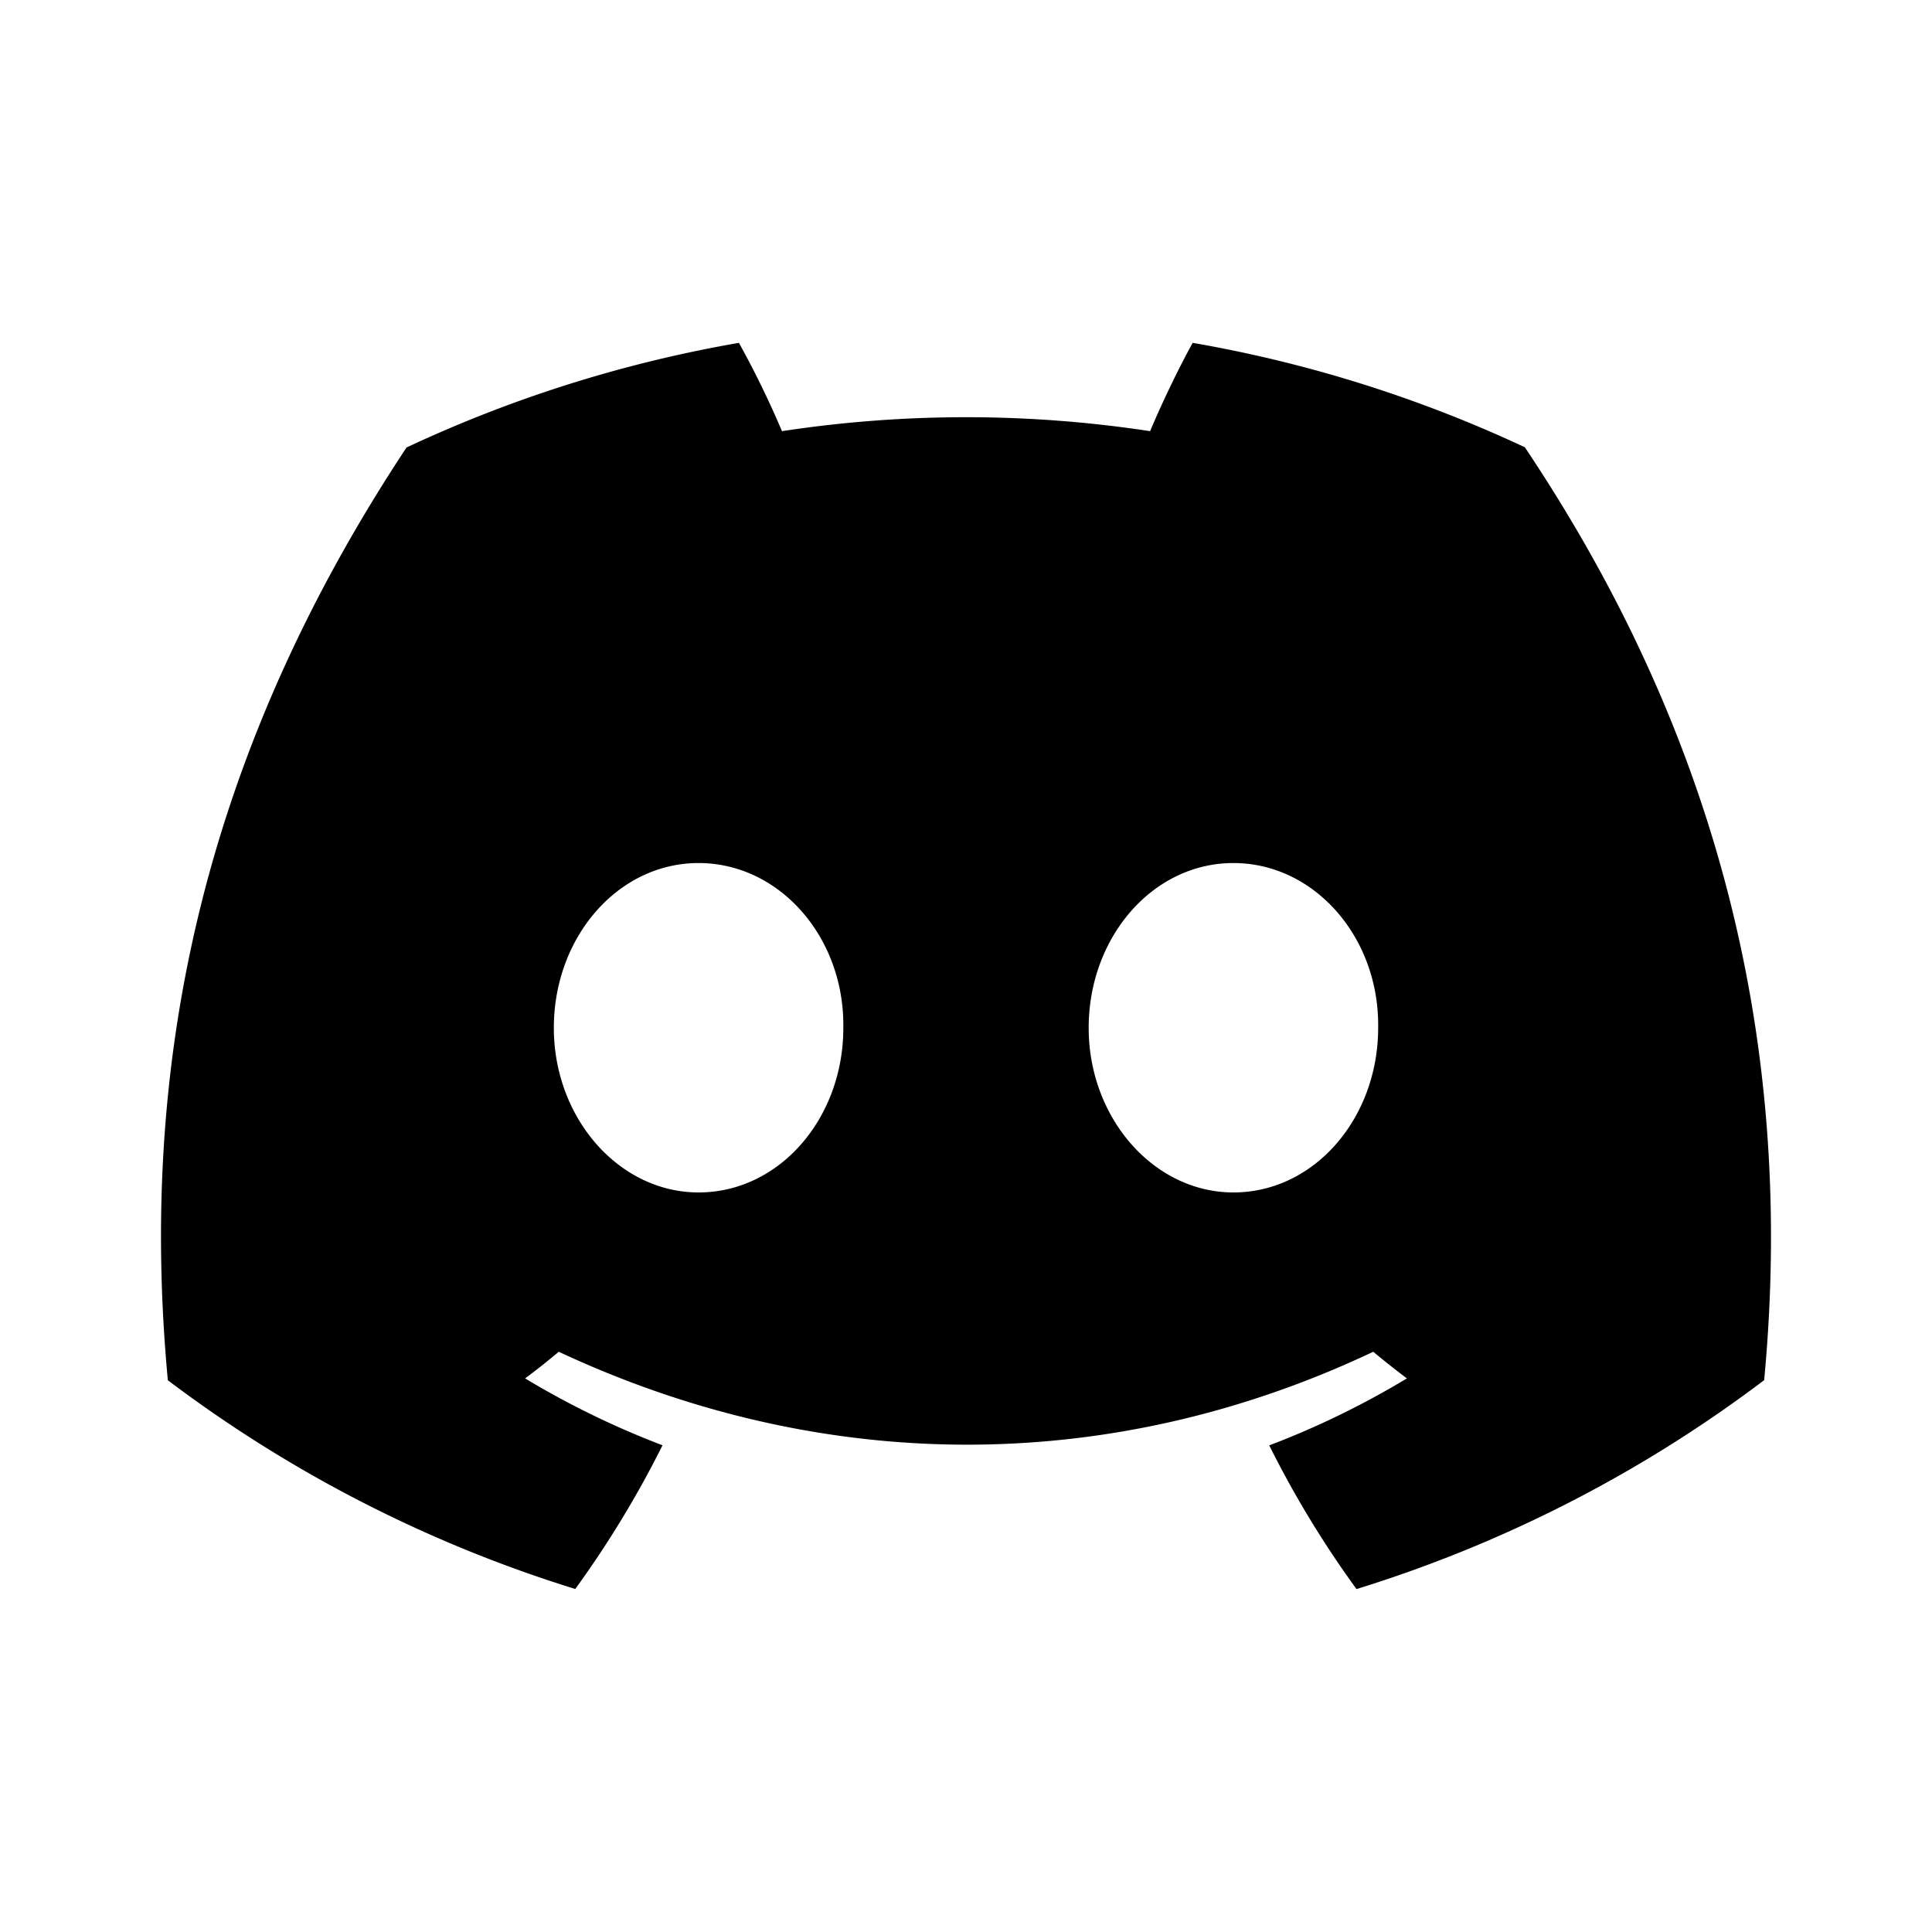<?xml version="1.0" encoding="utf-8"?><!-- Uploaded to: SVG Repo, www.svgrepo.com, Generator: SVG Repo Mixer Tools -->
<svg fill="#000000" width="800px" height="800px" viewBox="0 0 24 24" xmlns="http://www.w3.org/2000/svg" xml:space="preserve"><path d="M18.942 5.556a16.299 16.299 0 0 0-4.126-1.297c-.178.321-.385.754-.529 1.097a15.175 15.175 0 0 0-4.573 0 11.583 11.583 0 0 0-.535-1.097 16.274 16.274 0 0 0-4.129 1.3c-2.611 3.946-3.319 7.794-2.965 11.587a16.494 16.494 0 0 0 5.061 2.593 12.65 12.65 0 0 0 1.084-1.785 10.689 10.689 0 0 1-1.707-.831c.143-.106.283-.217.418-.331 3.291 1.539 6.866 1.539 10.118 0 .137.114.277.225.418.331-.541.326-1.114.606-1.71.832a12.52 12.52 0 0 0 1.084 1.785 16.46 16.46 0 0 0 5.064-2.595c.415-4.396-.709-8.209-2.973-11.589zM8.678 14.813c-.988 0-1.798-.922-1.798-2.045s.793-2.047 1.798-2.047 1.815.922 1.798 2.047c.001 1.123-.793 2.045-1.798 2.045zm6.644 0c-.988 0-1.798-.922-1.798-2.045s.793-2.047 1.798-2.047 1.815.922 1.798 2.047c0 1.123-.793 2.045-1.798 2.045z"/></svg>